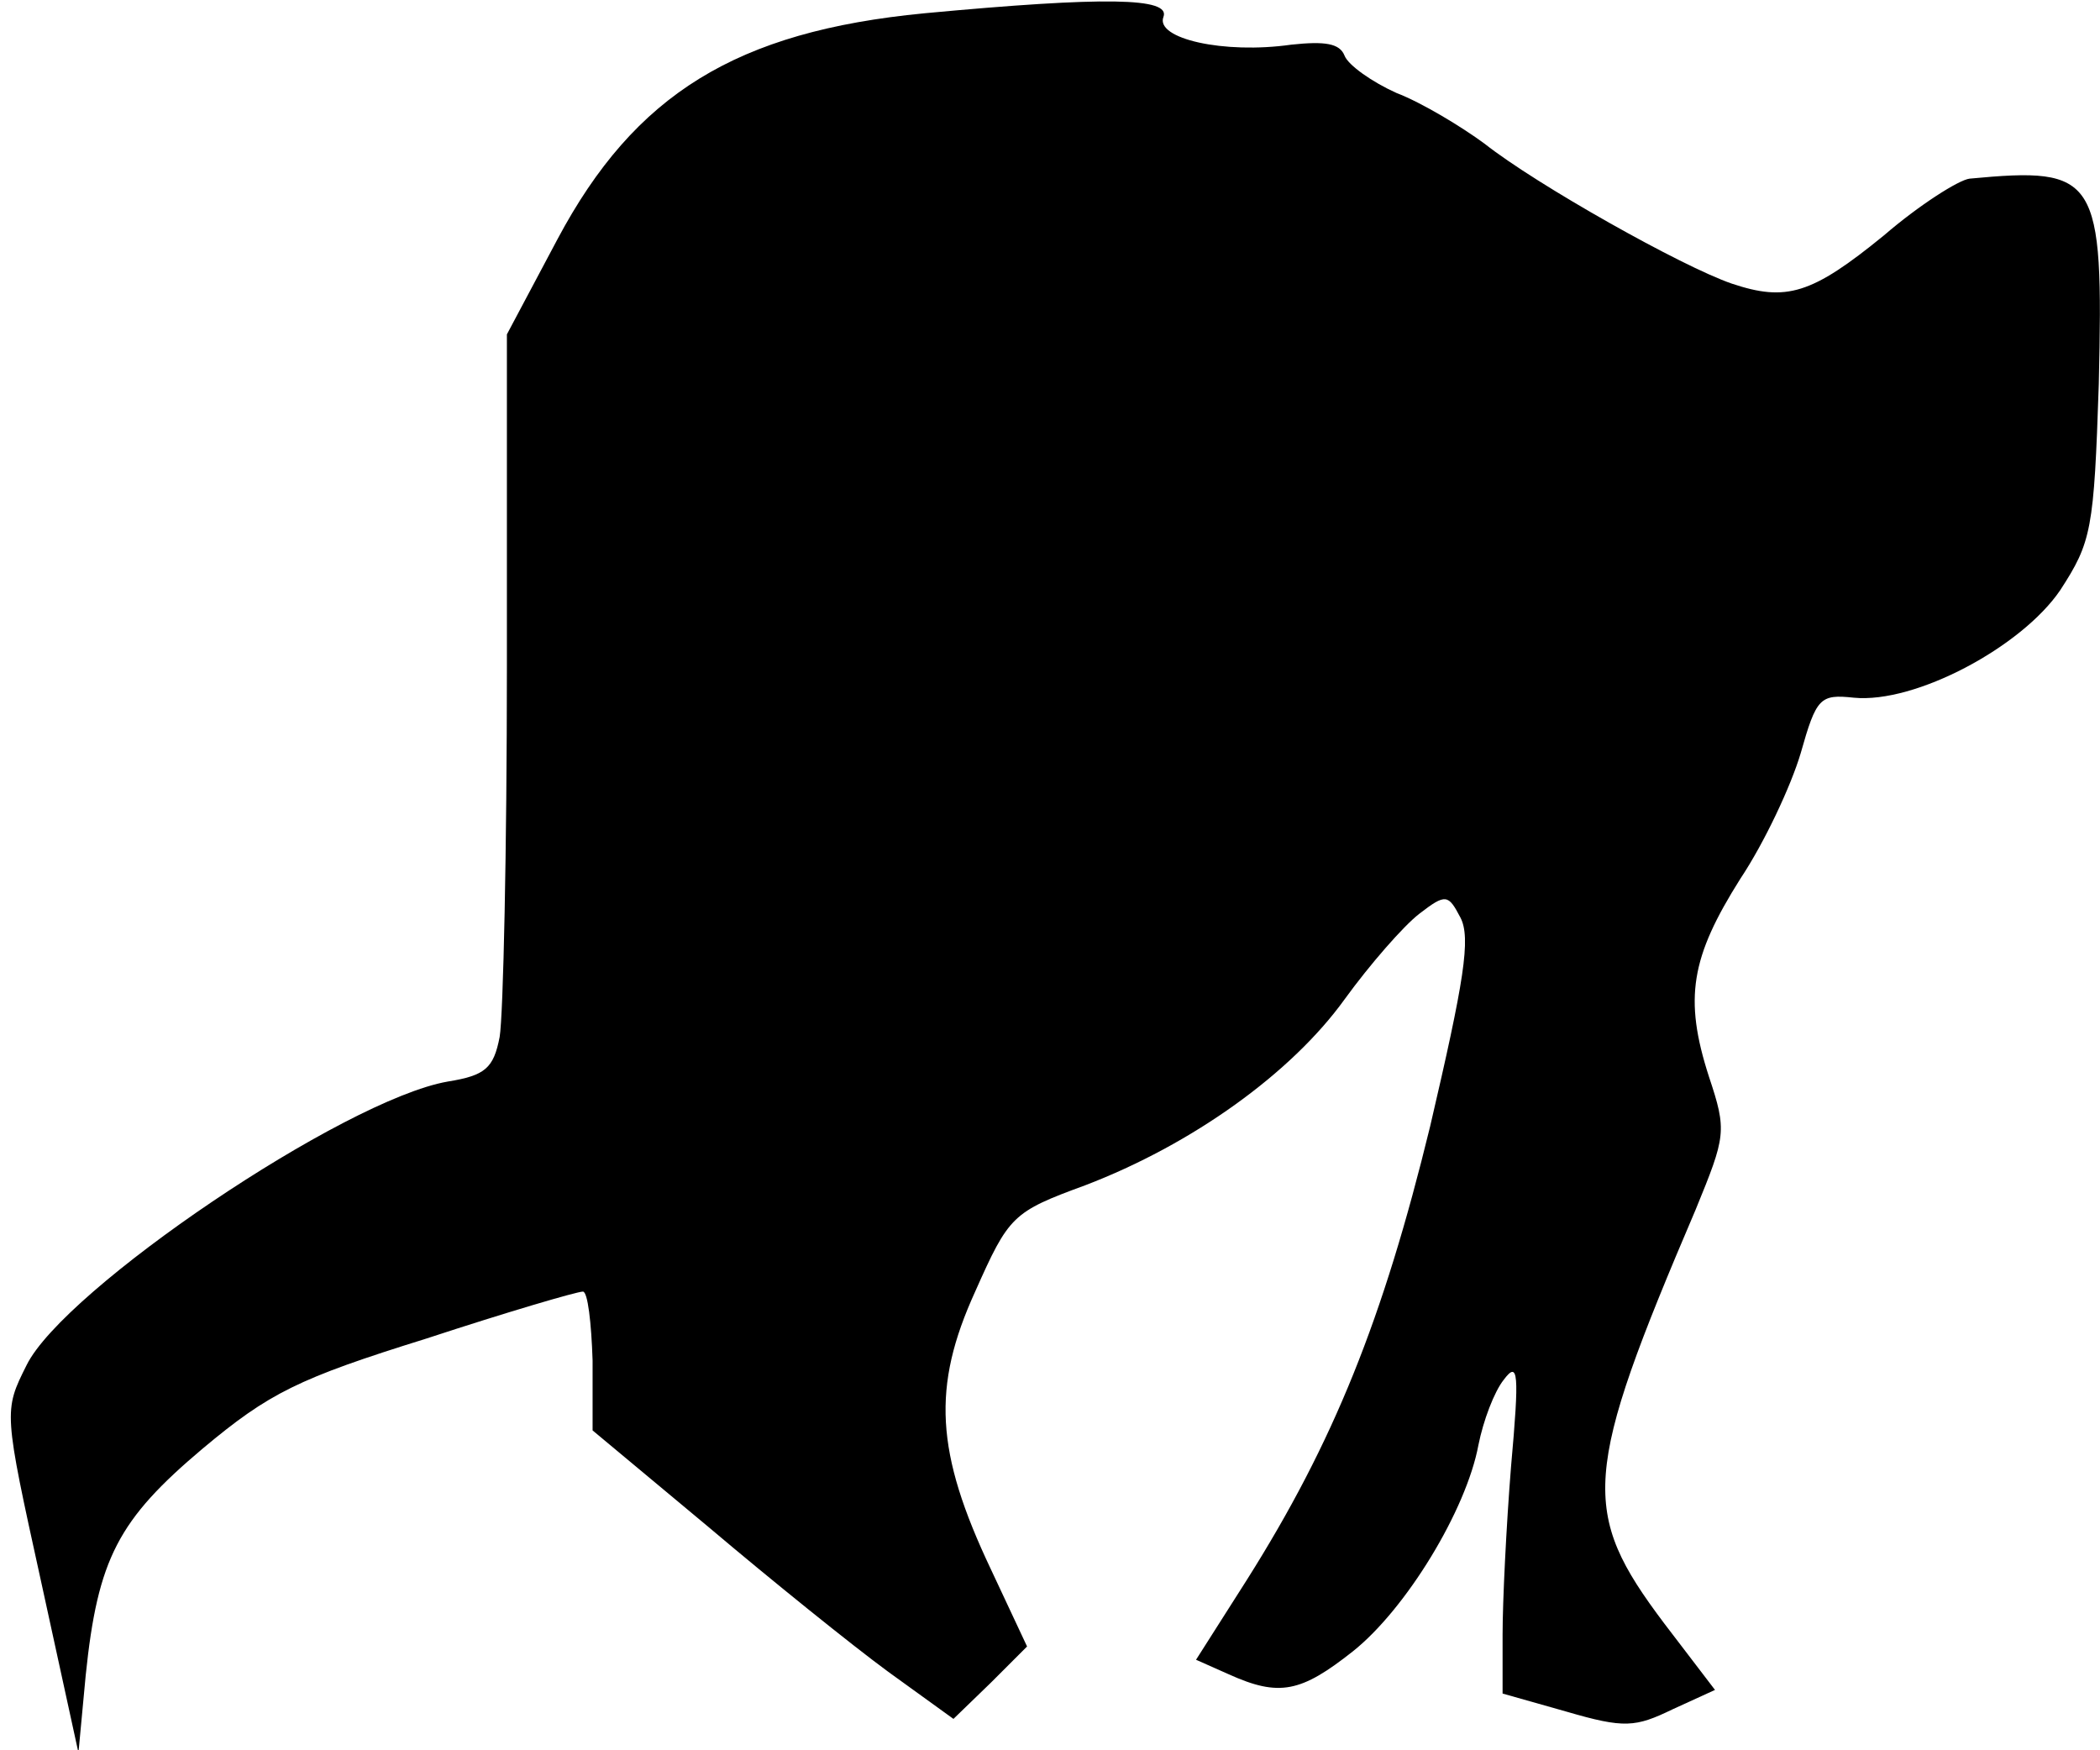 <?xml version="1.0" standalone="no"?>
<!DOCTYPE svg PUBLIC "-//W3C//DTD SVG 20010904//EN"
 "http://www.w3.org/TR/2001/REC-SVG-20010904/DTD/svg10.dtd">
<svg version="1.0" xmlns="http://www.w3.org/2000/svg"
 width="174pt" height="145pt" viewBox="0 0 174 145"
 preserveAspectRatio="xMidYMid meet">
<g transform="translate(0,145) scale(0.1,-0.1)"
fill="#000000" stroke="none">
<path fill="#000000" stroke="none" d="M766 1439 c-156 -15 -240 -67 -304
-187 l-42 -79 0 -275 c0 -152 -3 -289 -6 -307 -5 -26 -12 -32 -43 -37 -86 -15
-318 -172 -349 -235 -19 -38 -19 -38 12 -179 l31 -142 6 64 c10 97 27 129 97
188 55 46 79 58 185 91 67 22 125 39 130 39 4 0 7 -26 8 -57 l0 -58 96 -80
c52 -44 119 -98 149 -120 l54 -39 31 30 30 30 -30 64 c-46 97 -49 151 -13 230
28 63 31 66 91 88 89 34 171 93 215 154 21 29 49 61 62 71 22 17 24 16 34 -3
9 -17 3 -53 -25 -173 -39 -160 -80 -262 -152 -376 l-42 -66 27 -12 c42 -19 60
-15 103 19 44 35 94 117 104 171 4 20 13 44 21 54 12 16 13 6 6 -72 -4 -50 -7
-112 -7 -139 l0 -49 53 -15 c48 -14 57 -13 88 2 l35 16 -42 55 c-70 93 -68
123 26 343 25 61 26 65 11 110 -21 65 -15 99 26 164 20 30 42 77 50 104 13 46
16 49 44 46 51 -5 139 42 171 89 26 40 28 50 32 171 4 172 -1 180 -107 170 -9
-1 -42 -22 -71 -47 -60 -49 -81 -55 -126 -40 -41 14 -162 82 -205 116 -19 14
-52 34 -73 42 -20 9 -40 23 -43 31 -4 10 -16 12 -44 9 -56 -8 -113 5 -106 23
6 16 -48 17 -198 3z"/>
</g>
</svg>
